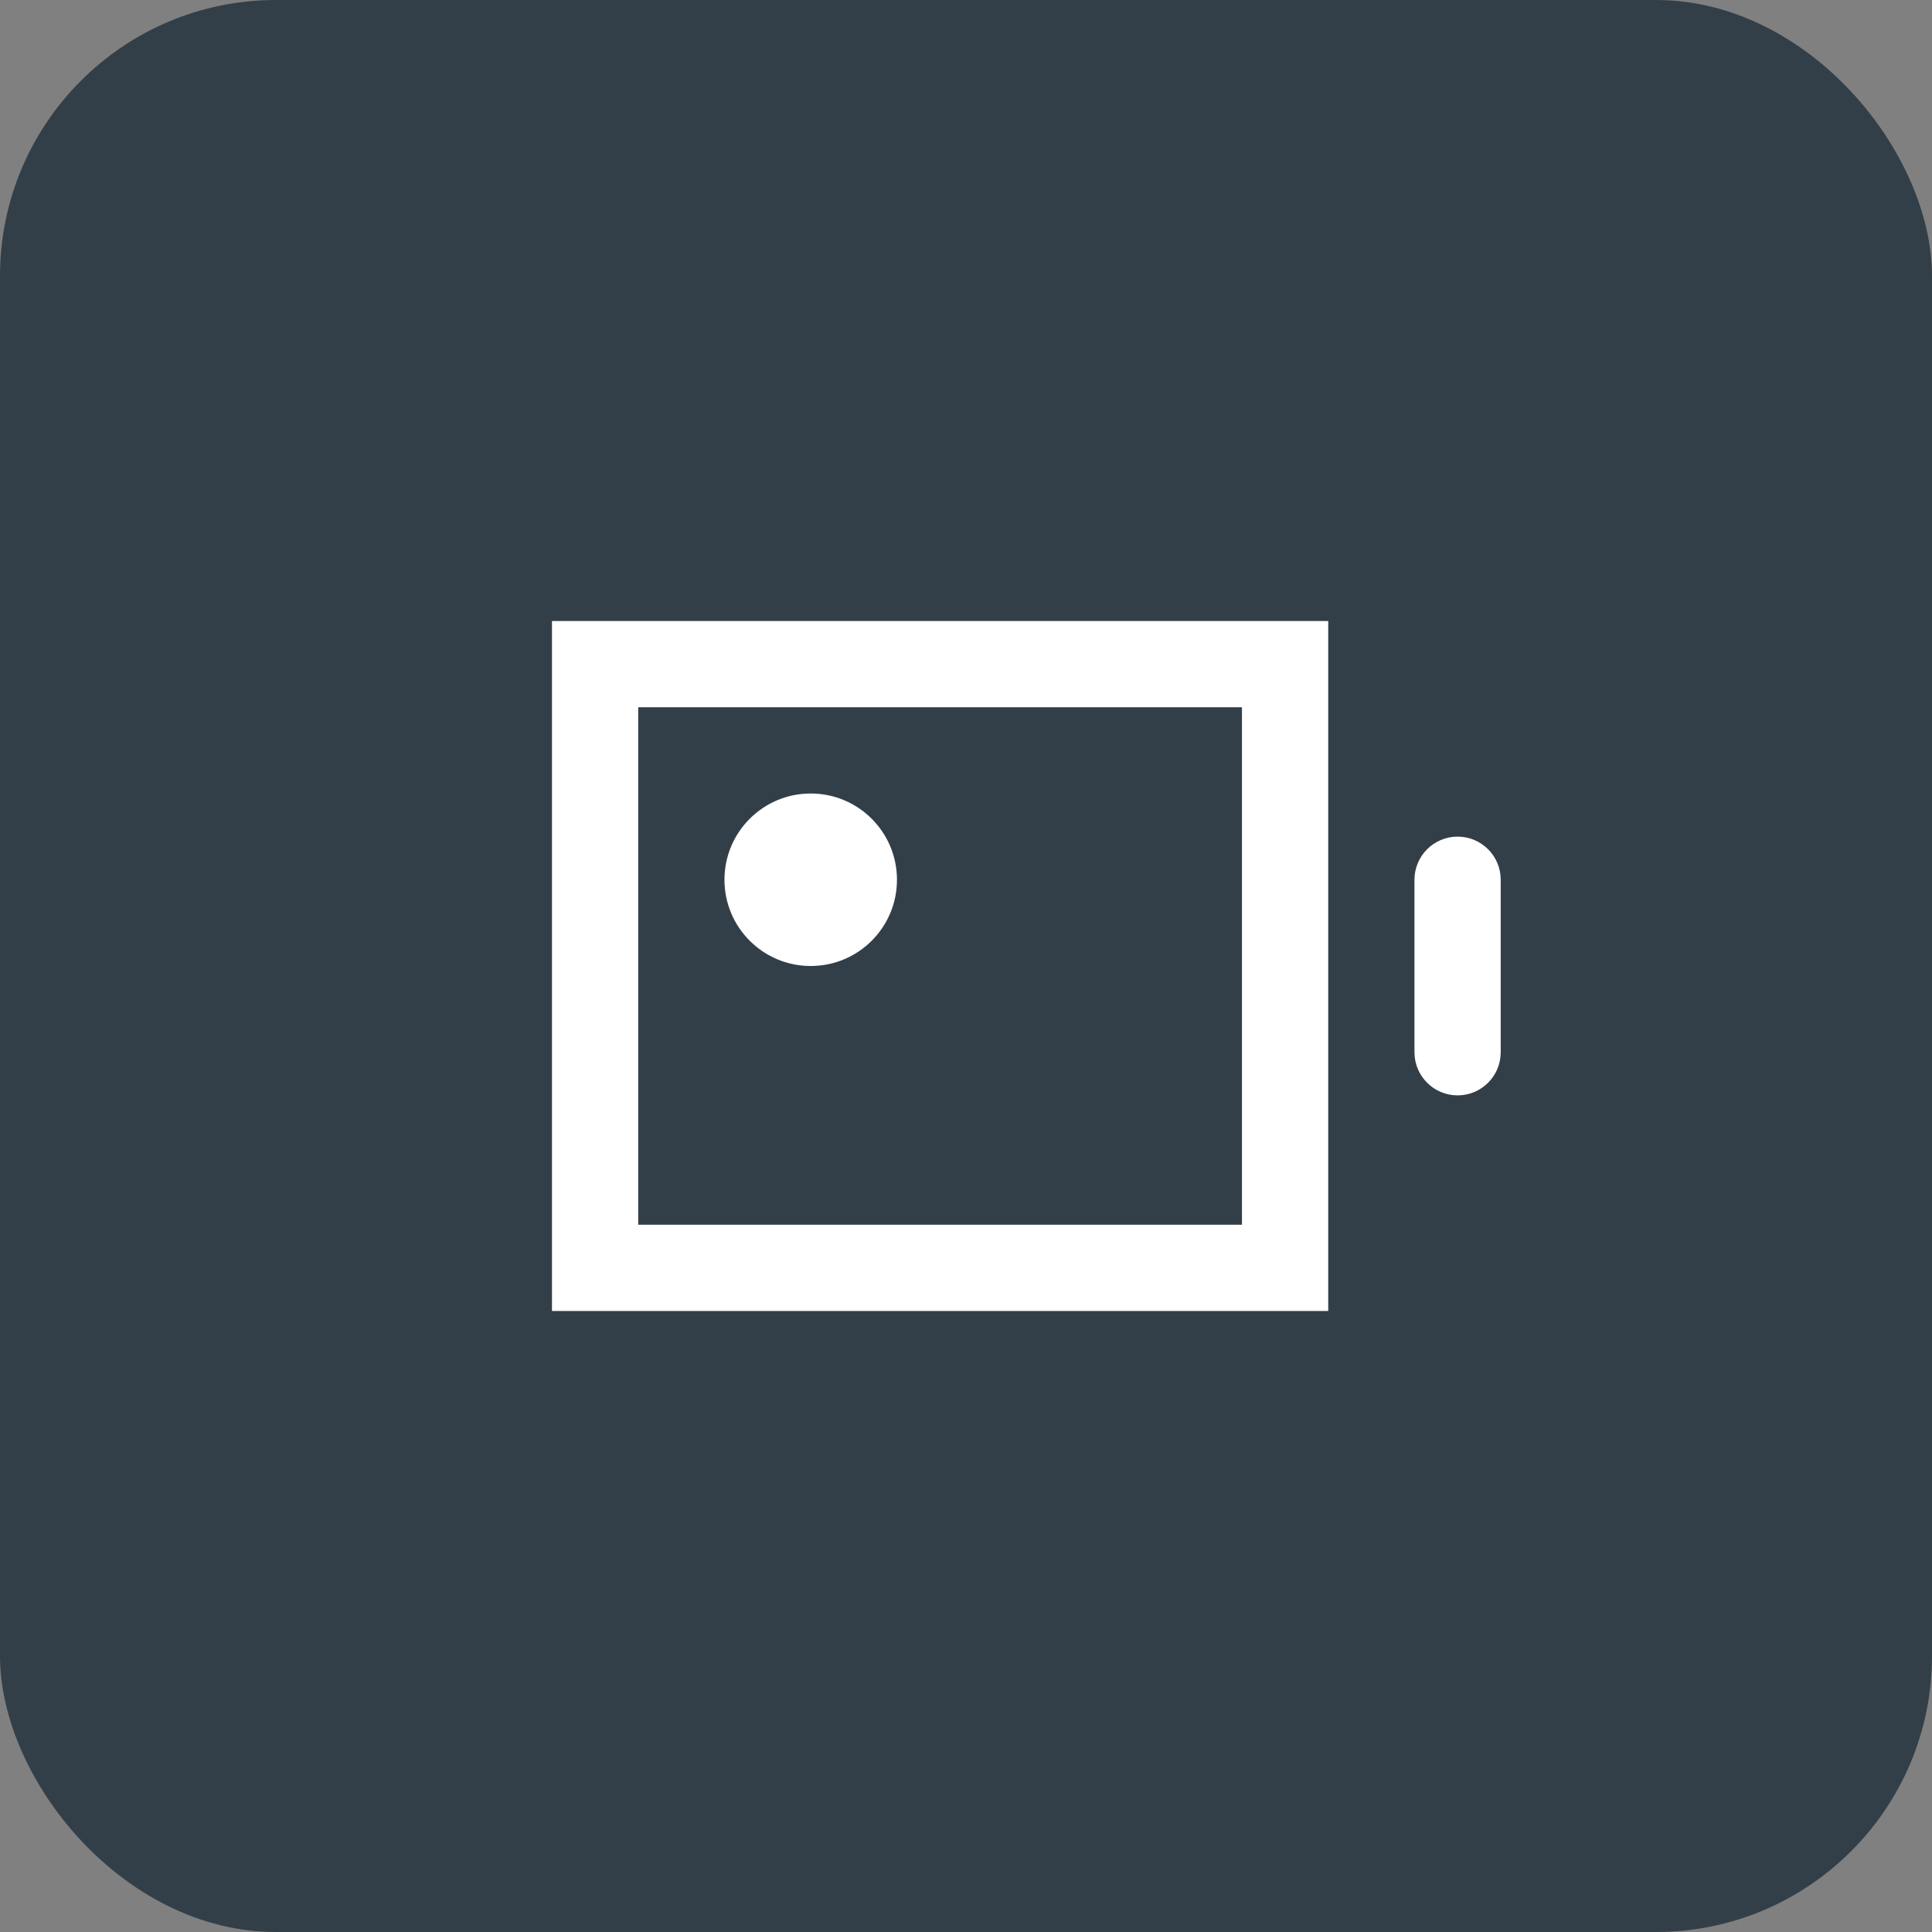 <svg width="56" height="56" viewBox="0 0 56 56" fill="none" xmlns="http://www.w3.org/2000/svg">
<rect x="0" y="0" width="56" height="56" fill="#808080" stroke="none"/>
<rect width="56" height="56" rx="8" fill="#333F48"/>
<path fill-rule="evenodd" clip-rule="evenodd" d="M18.499 35.5H35.999V20.5H33.999H31.749H22.749H20.499H18.499V35.5ZM18.499 18H15.999V20.5V35.5V38H18.499H35.999H38.499V35.5V20.5V18H35.999H33.999H31.749H22.749H20.499H18.499ZM42.249 24.25C41.559 24.25 40.999 24.81 40.999 25.5V30.5C40.999 31.19 41.559 31.75 42.249 31.75C42.939 31.75 43.499 31.19 43.499 30.5V25.5C43.499 24.81 42.939 24.25 42.249 24.25ZM23.499 28C24.88 28 25.999 26.881 25.999 25.5C25.999 24.119 24.88 23 23.499 23C22.118 23 20.999 24.119 20.999 25.5C20.999 26.881 22.118 28 23.499 28Z" fill="white"/>
</svg>
